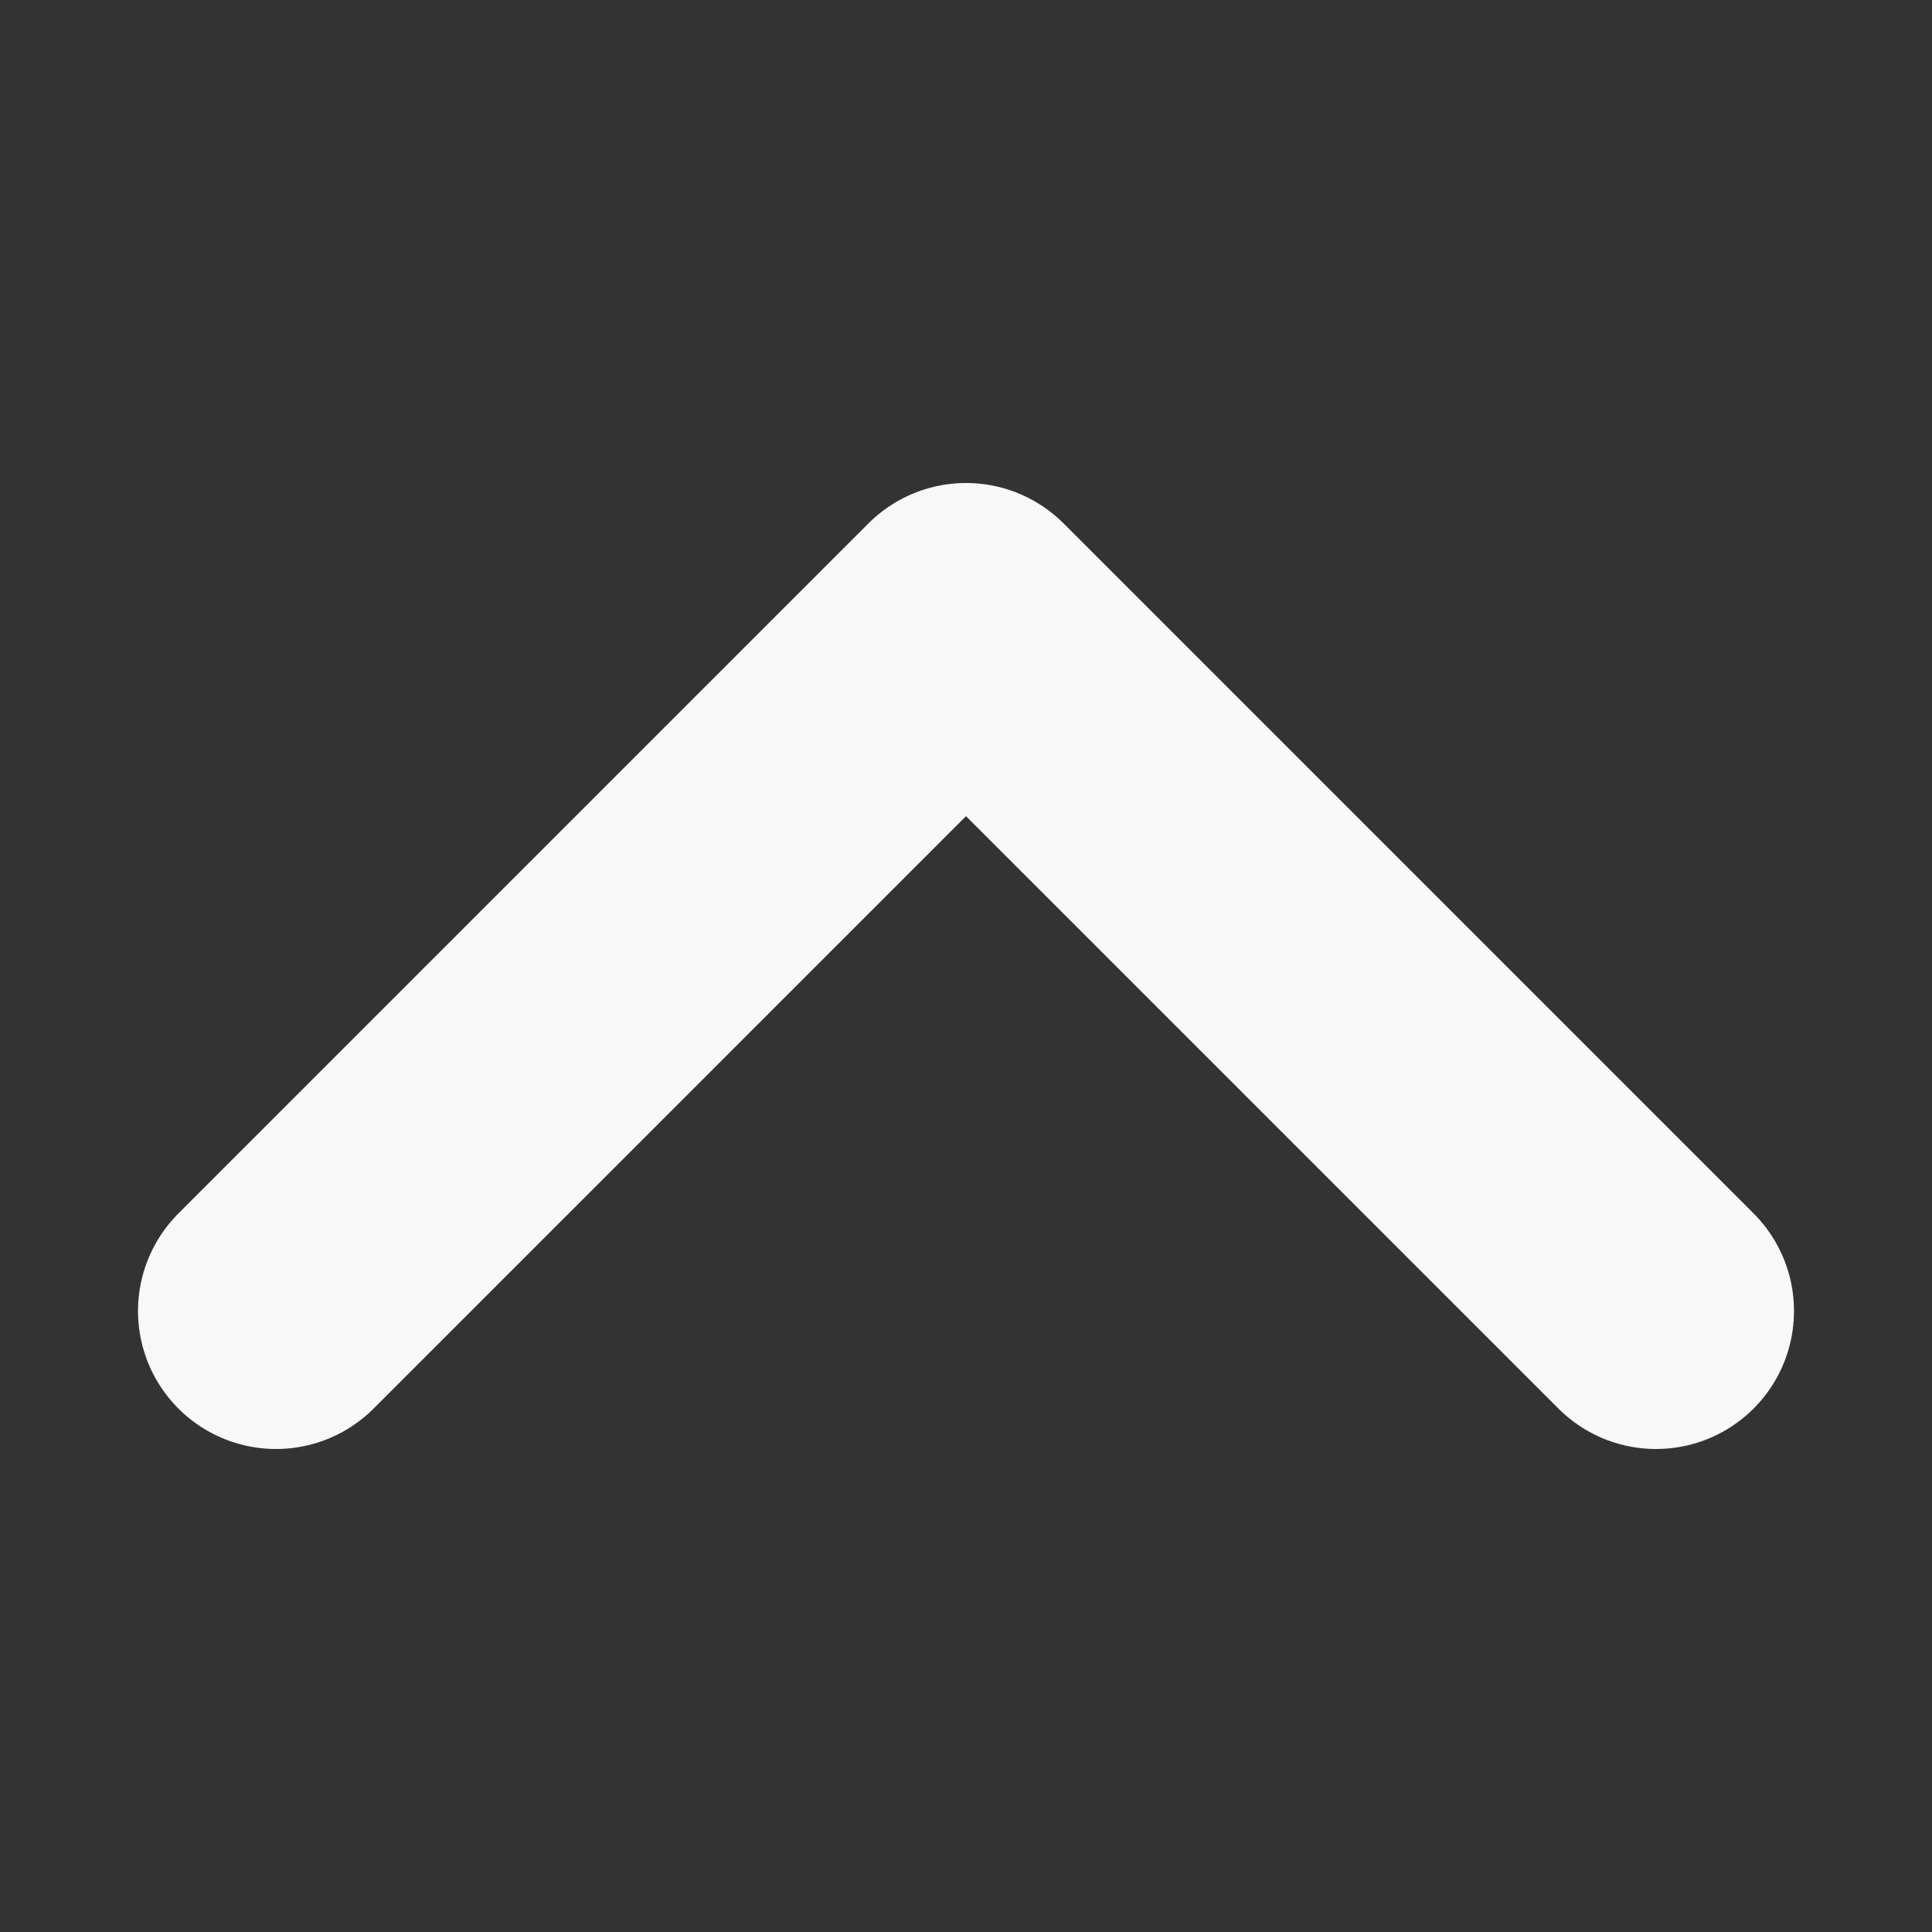 <svg width="28" height="28" viewBox="0 0 28 28" fill="none" xmlns="http://www.w3.org/2000/svg"><rect x="0" y="0" width="28" height="28" fill="#333333" stroke="none"/><g clip-path="url(#clip0_374_489)"><path d="M4 19L14 9L24 19" stroke="#F9F8F8" stroke-width="4" stroke-linecap="round" stroke-linejoin="round"/></g><defs><clipPath id="clip0_374_489"><rect width="28" height="28" fill="white"/></clipPath></defs></svg>
